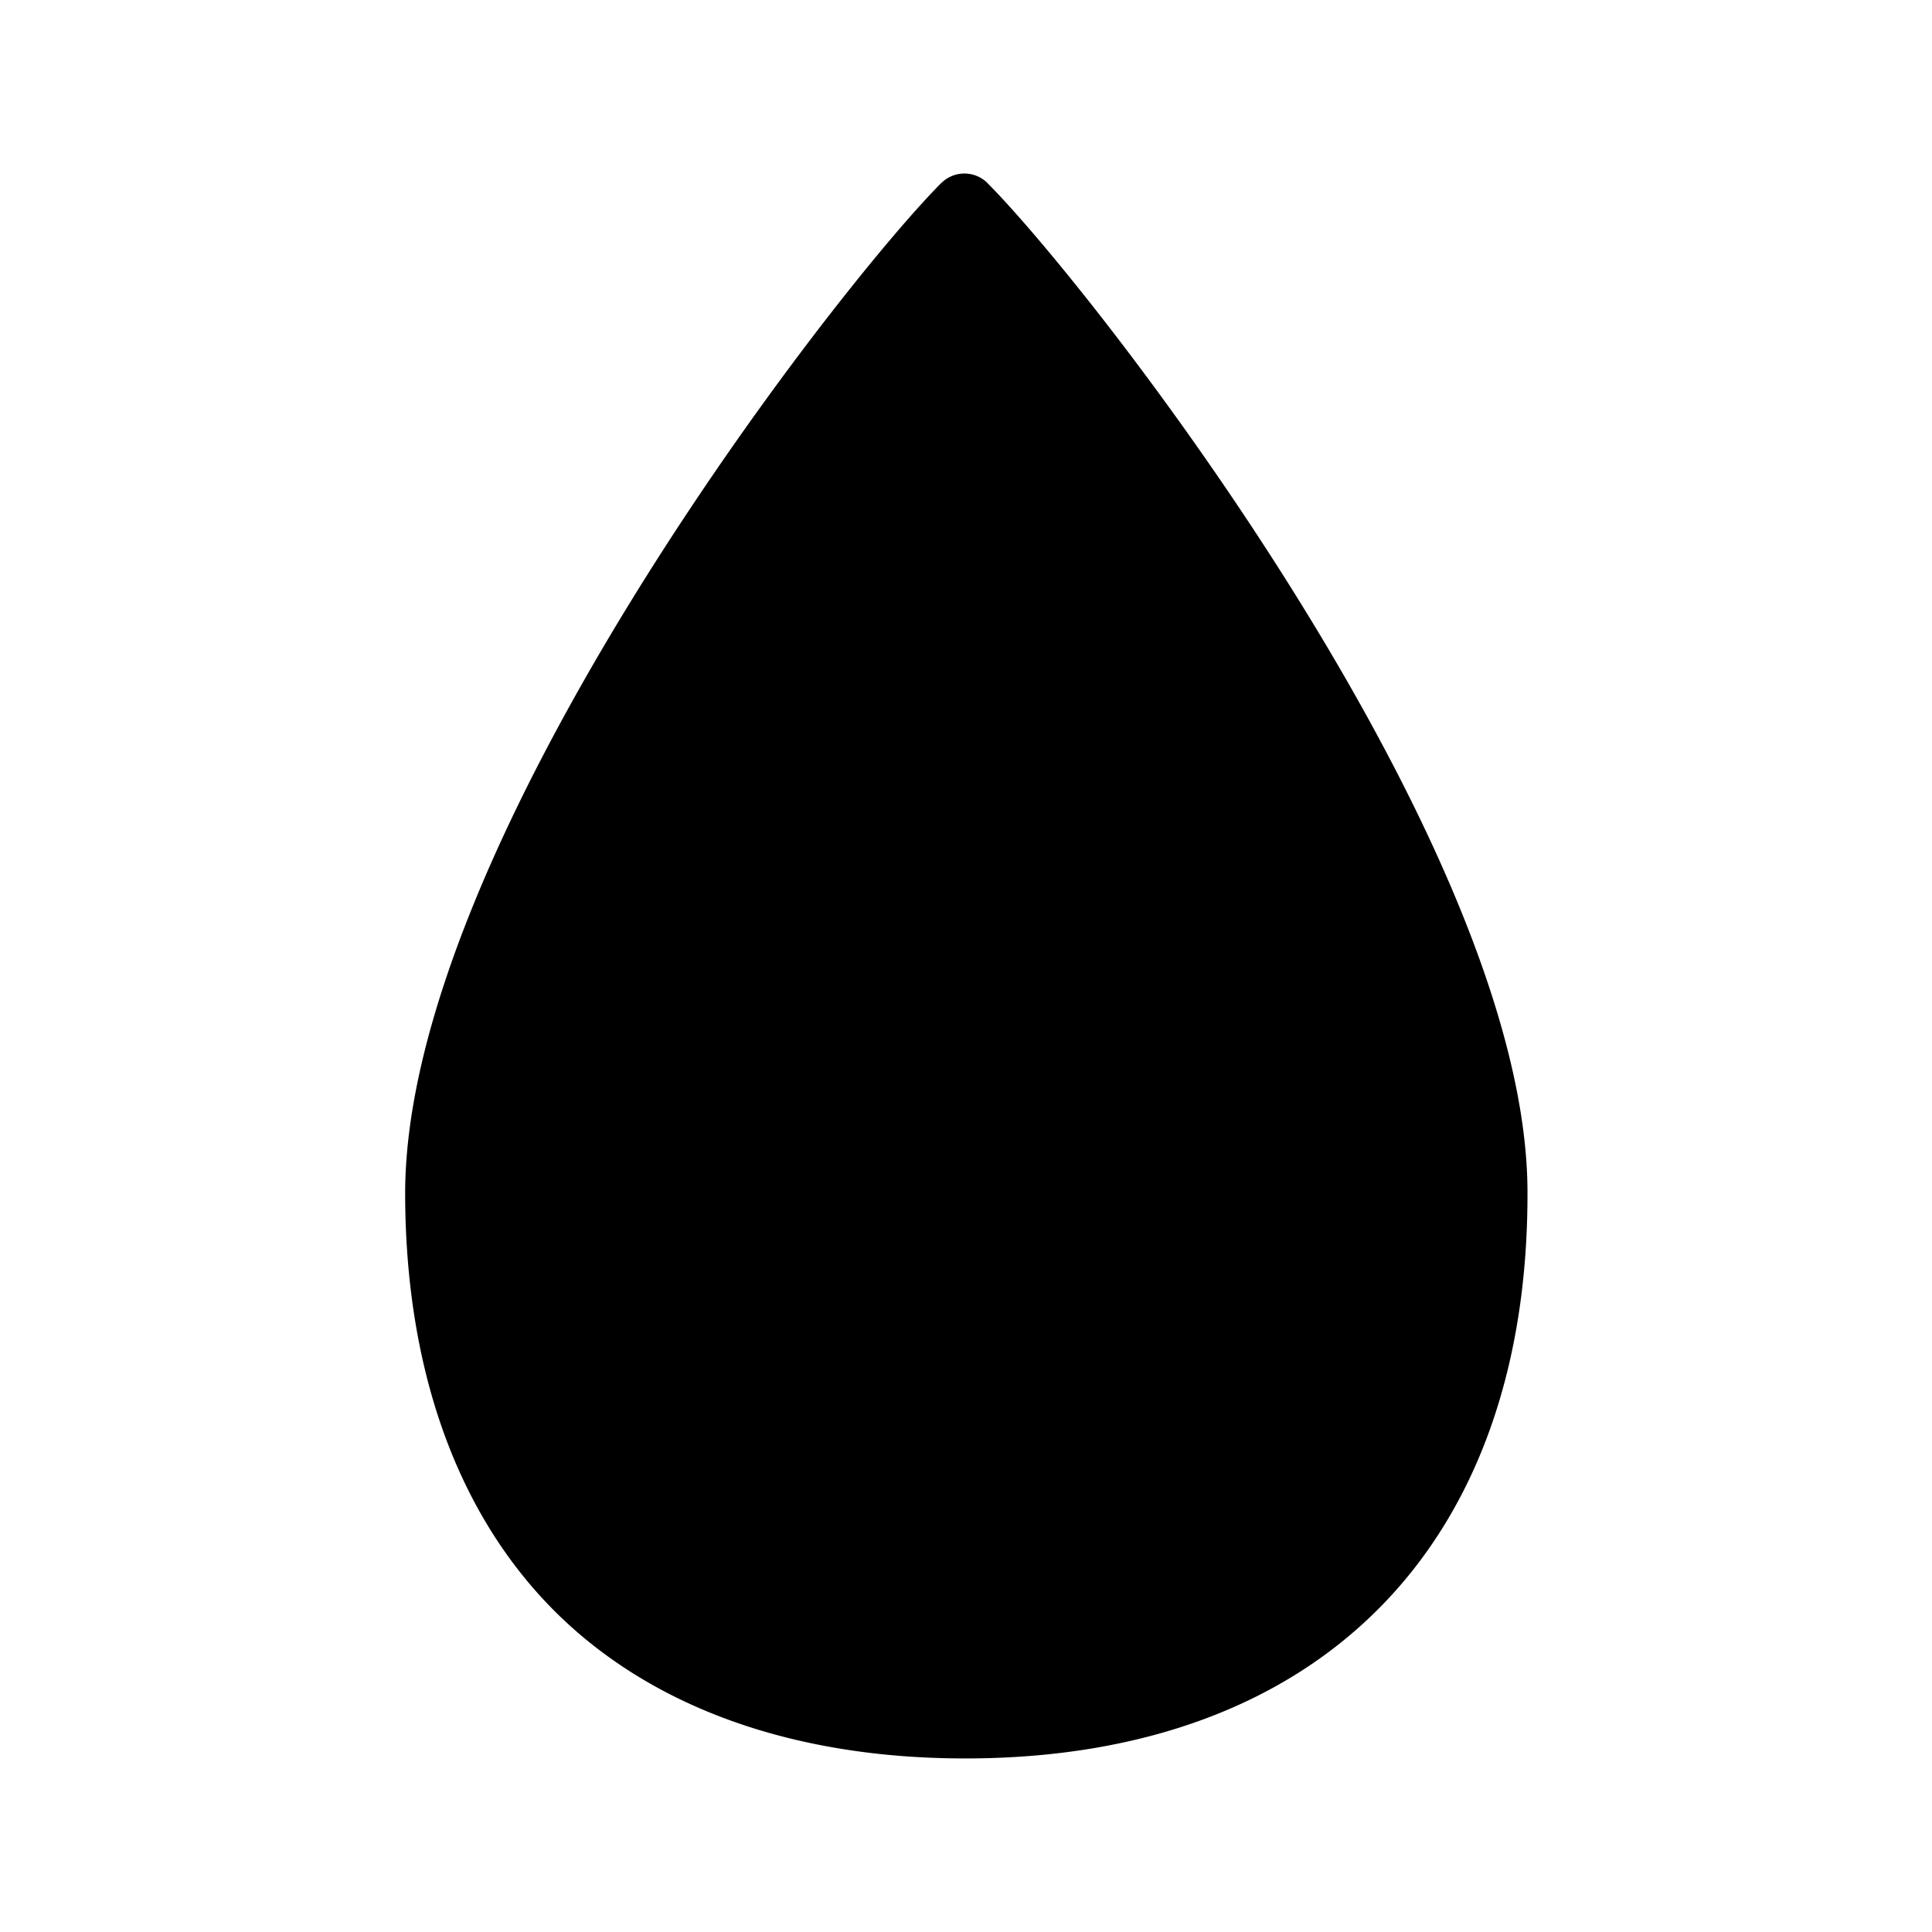 <svg xmlns="http://www.w3.org/2000/svg" width="24" height="24" fill="none"><path fill="#000" d="M12.269 2.276a.407.407 0 0 0-.575-.003l-.003.002c-1.358 1.367-6.672 8.247-6.658 12.57.006 2.173.647 3.957 1.852 5.164 1.199 1.2 2.966 1.835 5.106 1.835h.034c4.367-.014 6.963-2.644 6.95-7.042-.009-4.28-5.345-11.157-6.707-12.526"/></svg>